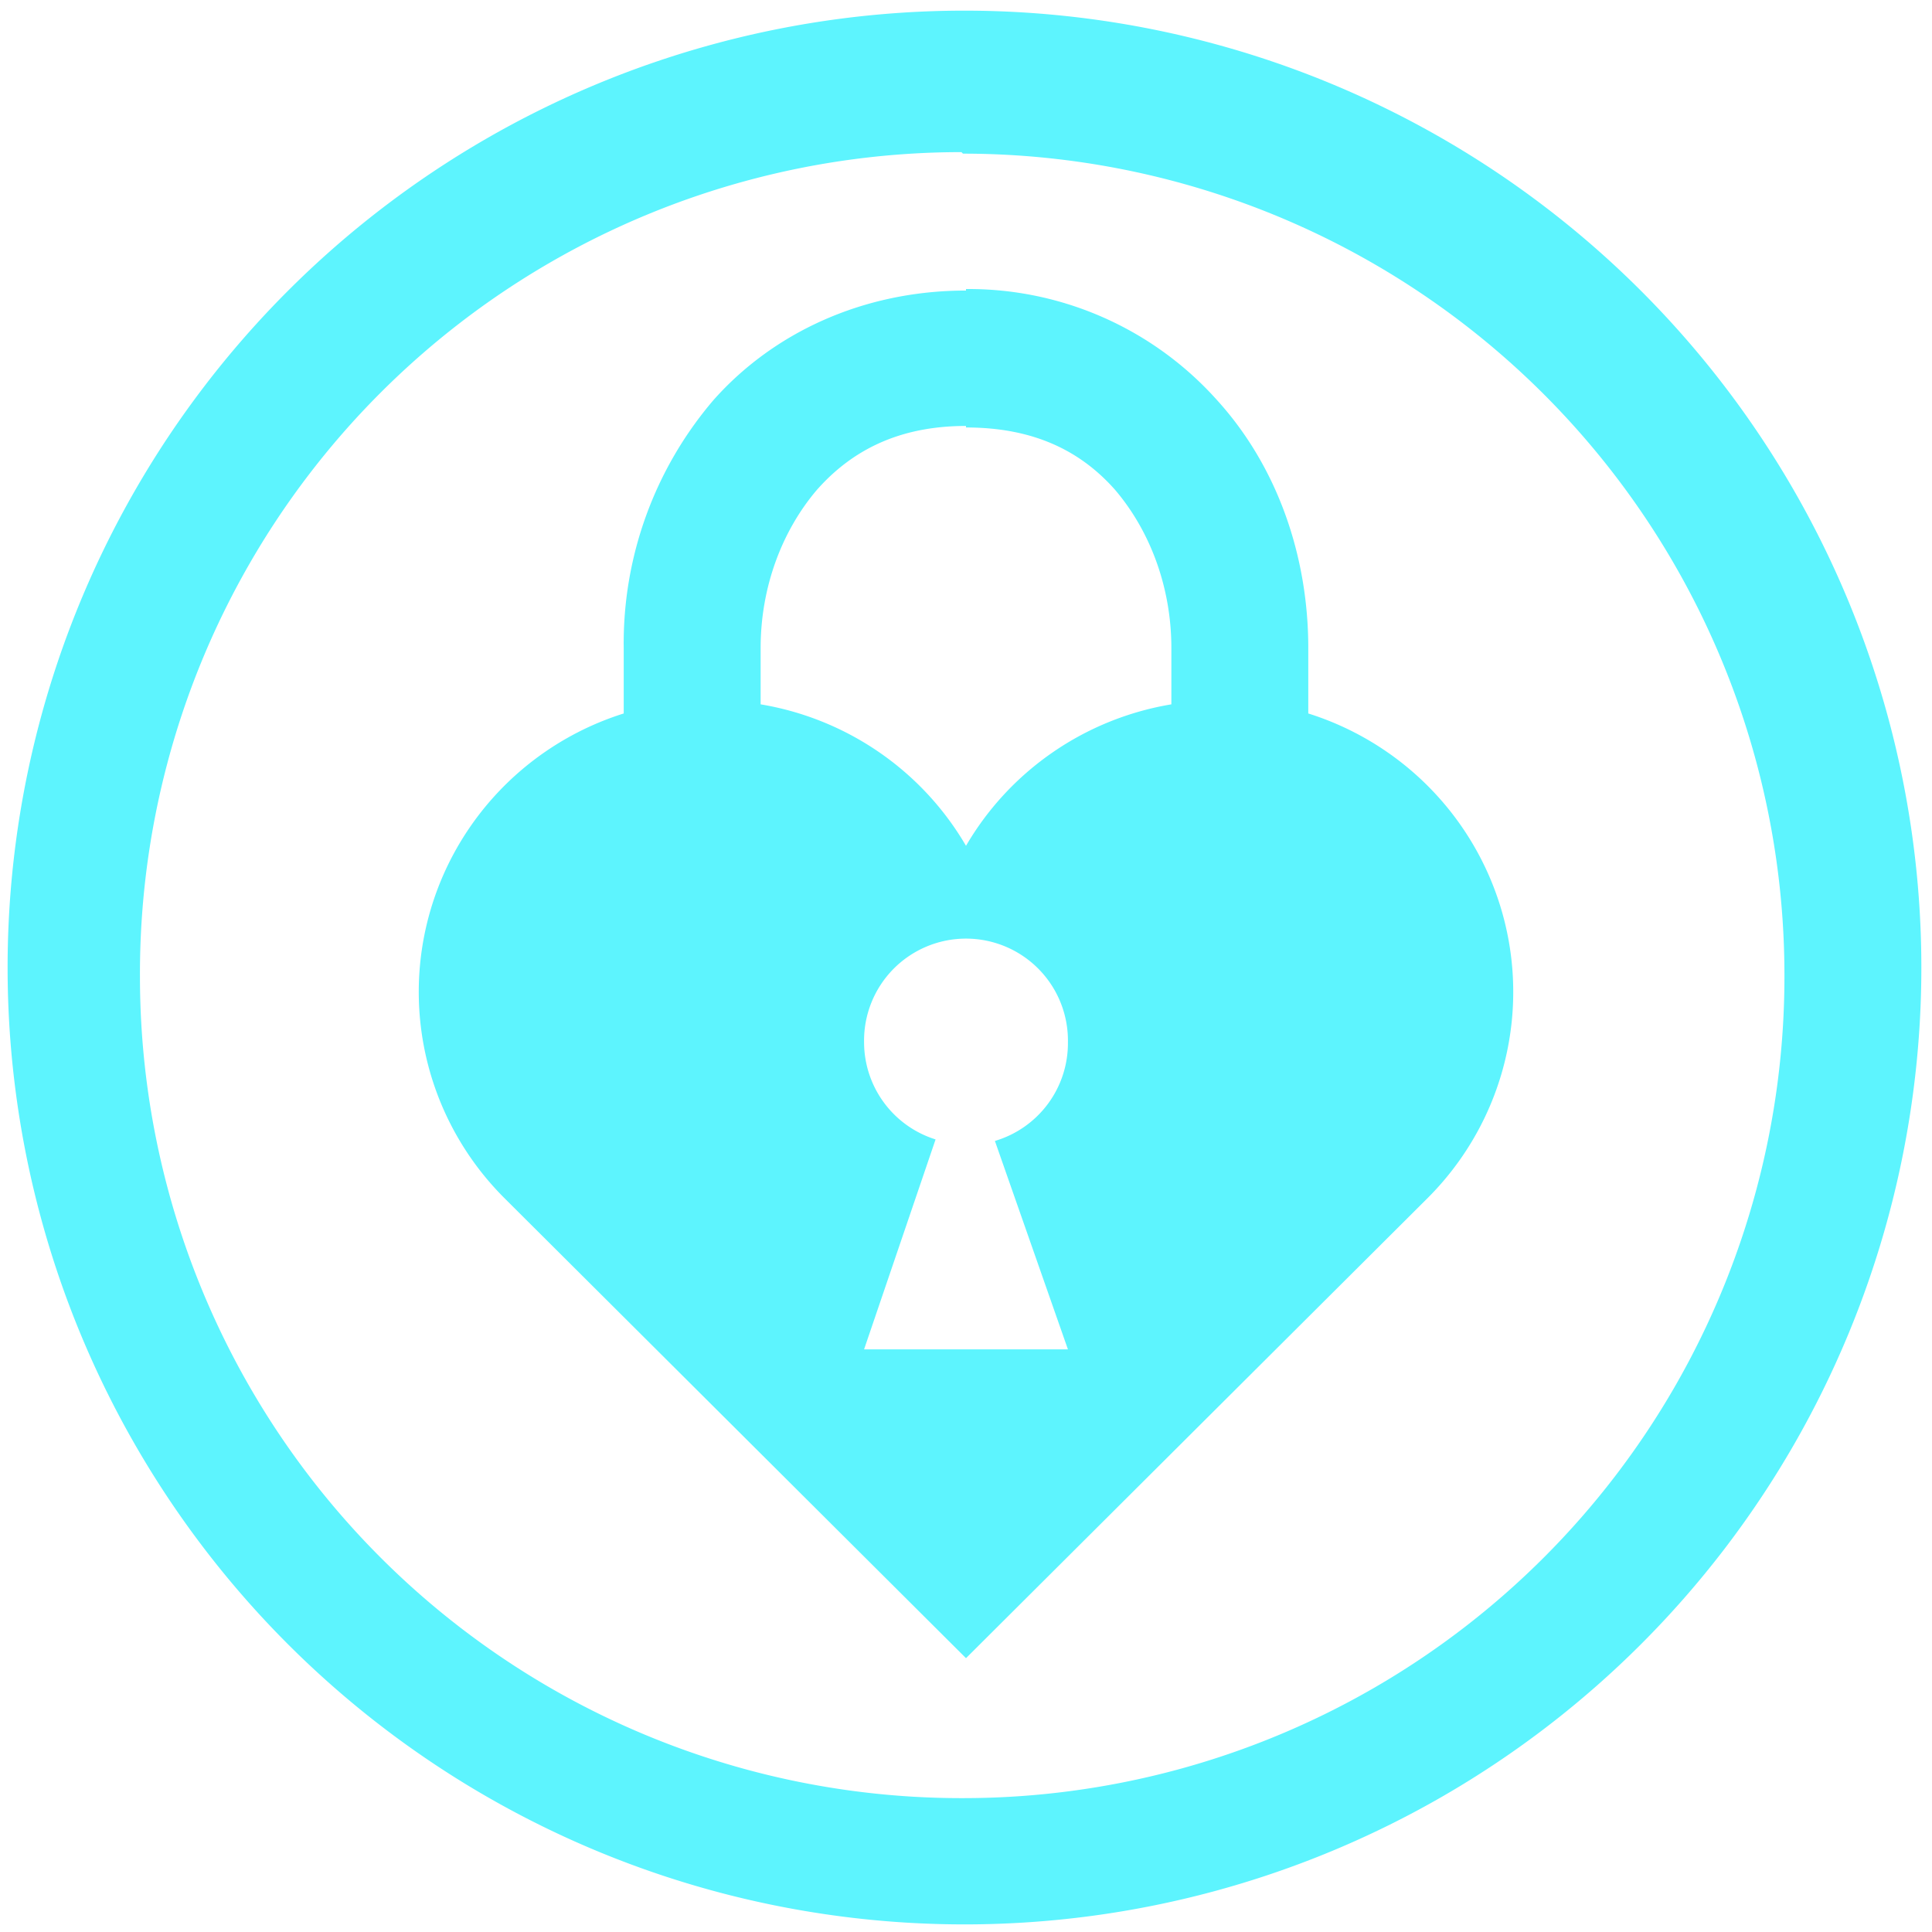 <?xml version="1.0" encoding="UTF-8" standalone="no"?>
<svg
   xmlns:dc="http://purl.org/dc/elements/1.1/"
   xmlns:cc="http://creativecommons.org/ns#"
   xmlns:rdf="http://www.w3.org/1999/02/22-rdf-syntax-ns#"
   xmlns:svg="http://www.w3.org/2000/svg"
   xmlns="http://www.w3.org/2000/svg"
   xmlns:sodipodi="http://sodipodi.sourceforge.net/DTD/sodipodi-0.dtd"
   xmlns:inkscape="http://www.inkscape.org/namespaces/inkscape"
   width="48"
   height="48"
   viewBox="0 0 12.7 12.7"
   version="1.1"
   id="svg4"
   sodipodi:docname="qtpass-icon.svg"
   inkscape:version="0.92.4 (5da689c313, 2019-01-14)">
  <defs
     id="defs8" />
  <sodipodi:namedview
     pagecolor="#ffffff"
     bordercolor="#666666"
     borderopacity="1"
     objecttolerance="10"
     gridtolerance="10"
     guidetolerance="10"
     inkscape:pageopacity="0"
     inkscape:pageshadow="2"
     inkscape:window-width="1087"
     inkscape:window-height="480"
     id="namedview6"
     showgrid="false"
     inkscape:zoom="4.9166667"
     inkscape:cx="2.1355932"
     inkscape:cy="24"
     inkscape:window-x="0"
     inkscape:window-y="25"
     inkscape:window-maximized="0"
     inkscape:current-layer="svg4" />
  <path
     d="M 6.34,0.07 A 6.29,6.29 0 0 0 0.05,6.37 6.29,6.29 0 0 0 6.35,12.65 6.29,6.29 0 0 0 12.63,6.36 6.29,6.29 0 0 0 6.34,0.07 Z M 6.33,1.01 a 5.4,5.4 0 0 1 5.4,5.4 5.4,5.4 0 0 1 -5.4,5.41 A 5.4,5.4 0 0 1 0.92,6.42 5.4,5.4 0 0 1 6.32,1 Z m 0.02,0.9 C 5.67,1.91 5.08,2.19 4.69,2.63 A 2.46,2.46 0 0 0 4.1,4.26 V 4.69 A 1.93,1.92 0 0 0 3.32,7.88 L 6.35,10.9 9.38,7.88 A 1.93,1.92 0 0 0 8.6,4.69 V 4.26 C 8.6,3.66 8.4,3.07 8,2.63 A 2.19,2.19 0 0 0 6.35,1.9 Z m 0,0.9 C 6.79,2.81 7.1,2.96 7.33,3.22 7.56,3.49 7.7,3.86 7.7,4.26 V 4.63 A 1.93,1.92 0 0 0 6.35,5.56 1.93,1.92 0 0 0 5,4.63 V 4.26 C 5,3.86 5.14,3.49 5.37,3.22 5.6,2.96 5.91,2.8 6.35,2.8 Z m 0,3.36 A 0.67,0.67 0 0 1 7.02,6.85 0.67,0.67 0 0 1 6.54,7.5 L 7.02,8.87 H 5.68 L 6.15,7.49 A 0.67,0.67 0 0 1 5.68,6.85 0.67,0.67 0 0 1 6.35,6.17 Z"
     id="path2"
     inkscape:connector-curvature="0"
     style="fill:#5DF4FE" />
</svg>

